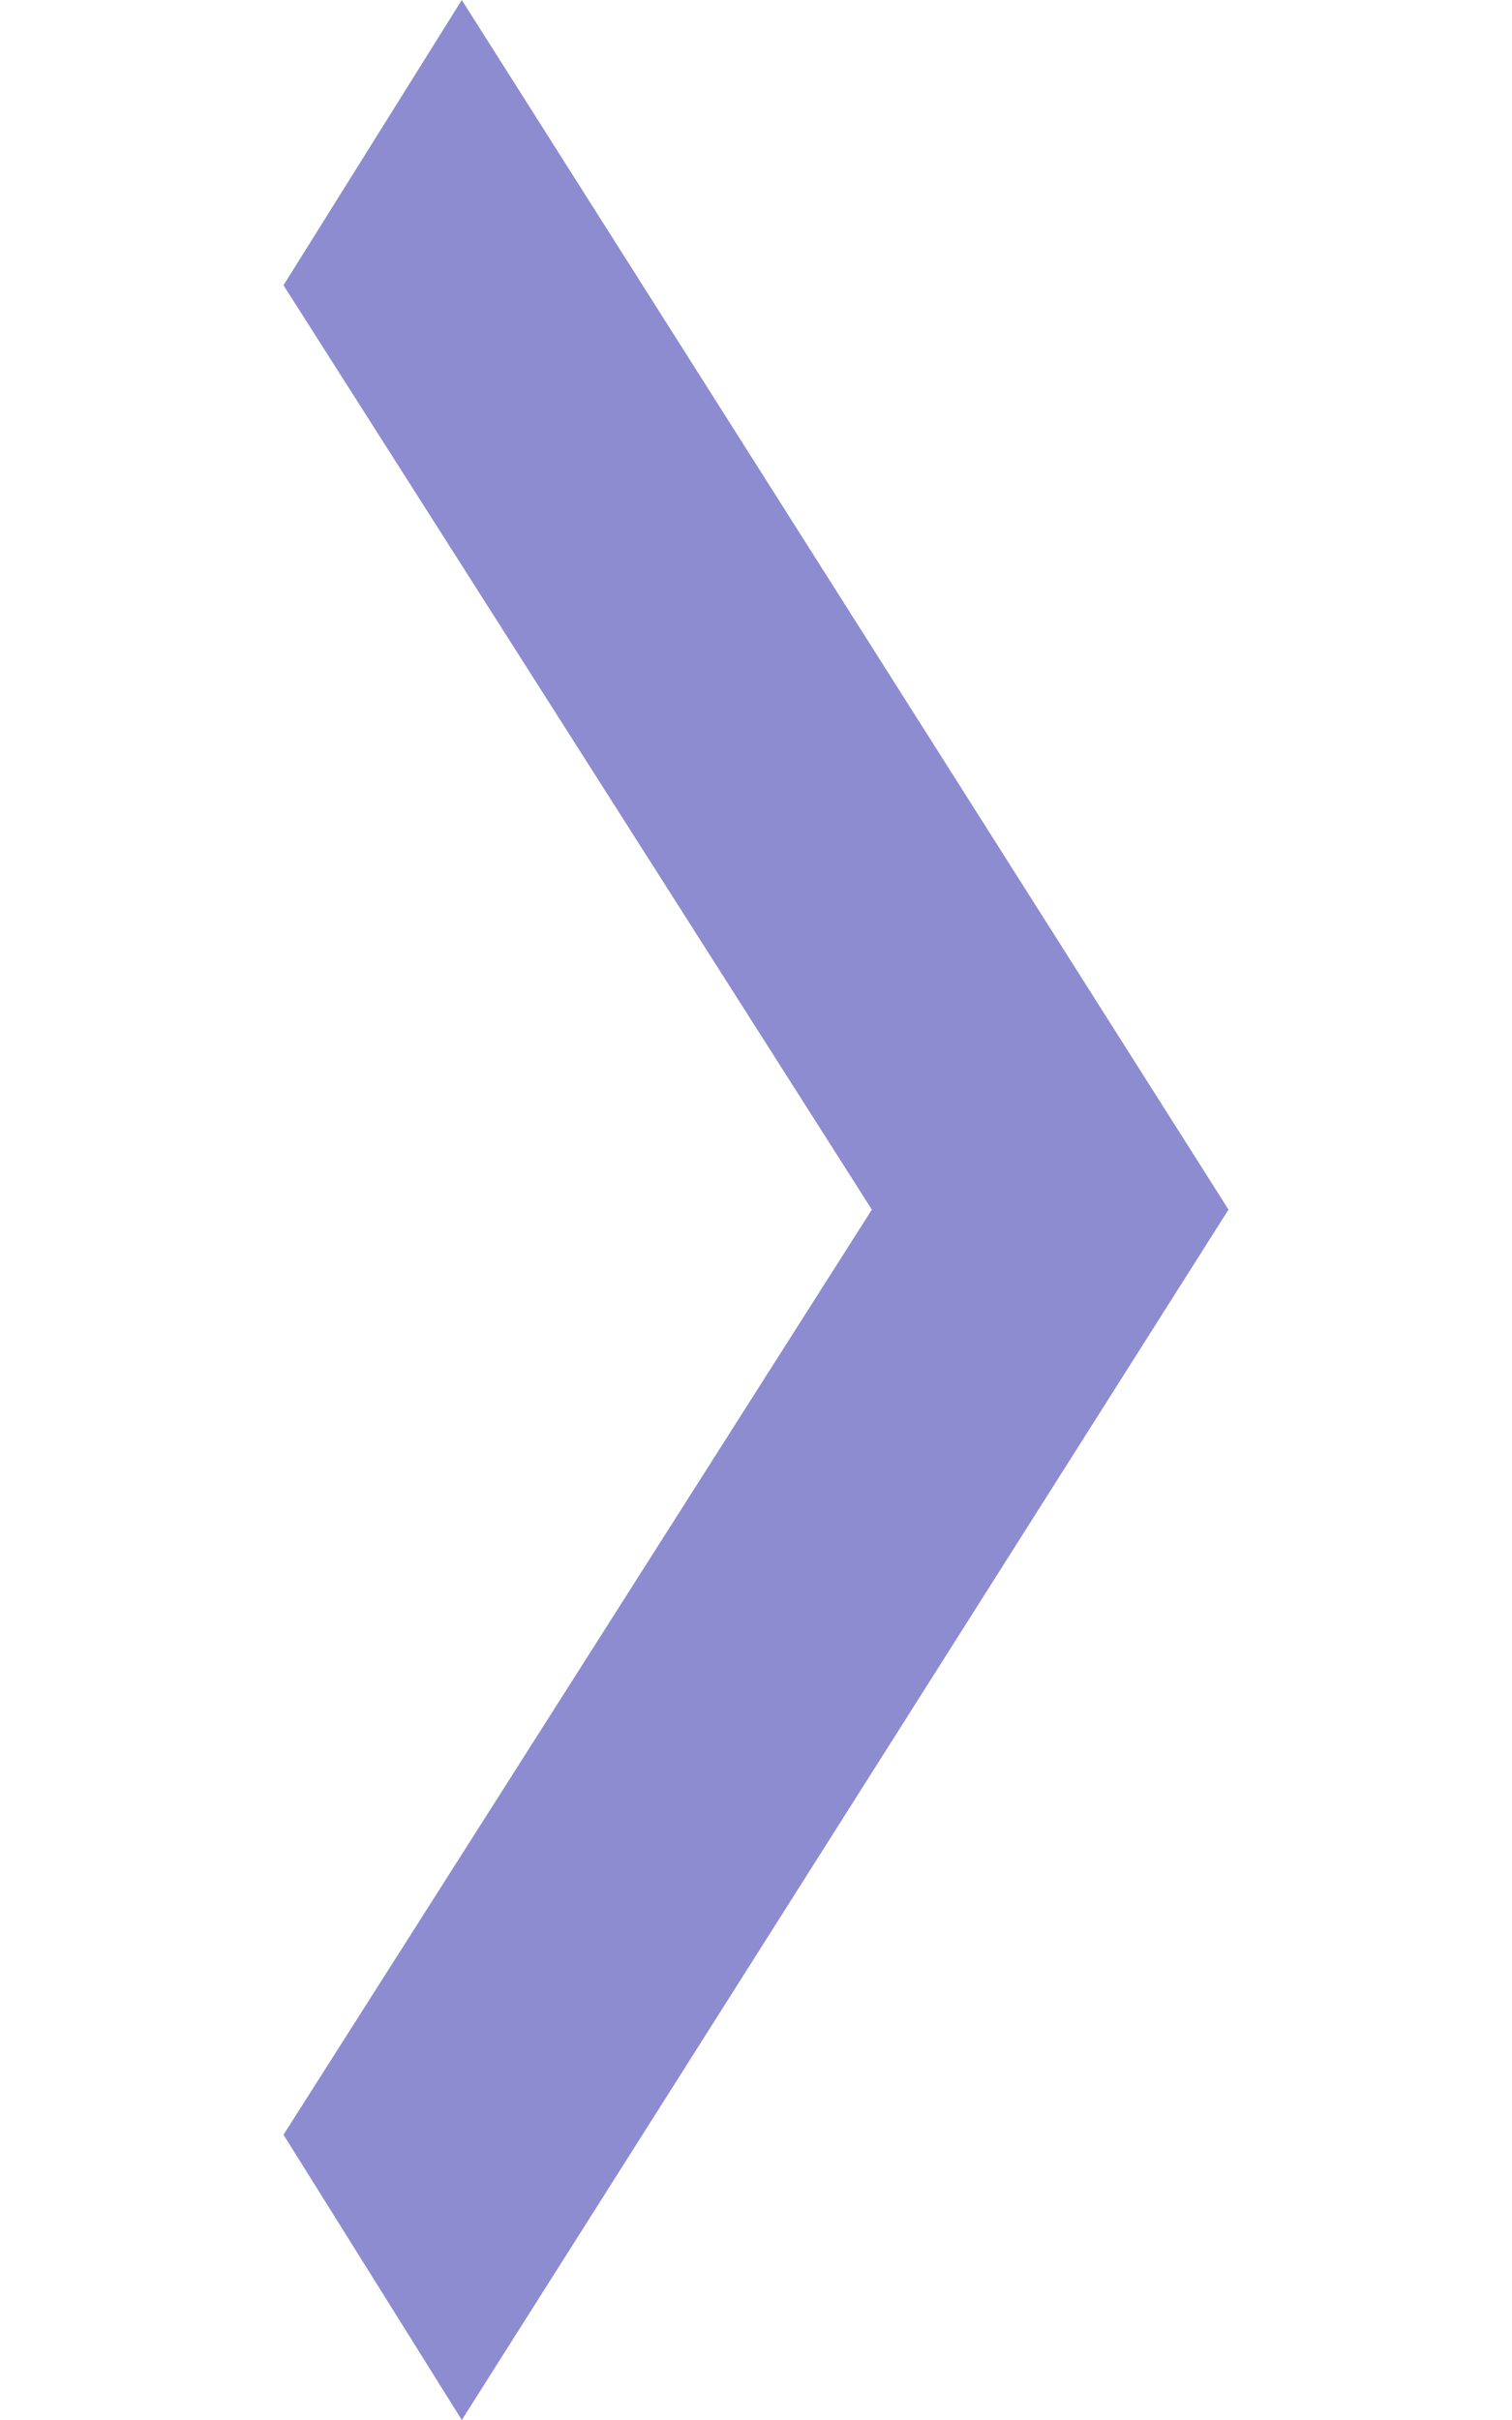 <svg width="50" height="80" viewBox="0 0 50 80" fill="none" xmlns="http://www.w3.org/2000/svg">
<g clip-path="url(#clip0_21_22)">
<path d="M15.271 80L9.375 70.57L28.831 39.987L9.375 9.43L15.271 0L40.625 39.987L15.271 80Z" fill="#5E5CBD" fill-opacity="0.7"/>
</g>
<defs>
<clipPath id="clip0_21_22">
<rect width="50" height="80" fill="white"/>
</clipPath>
</defs>
</svg>
